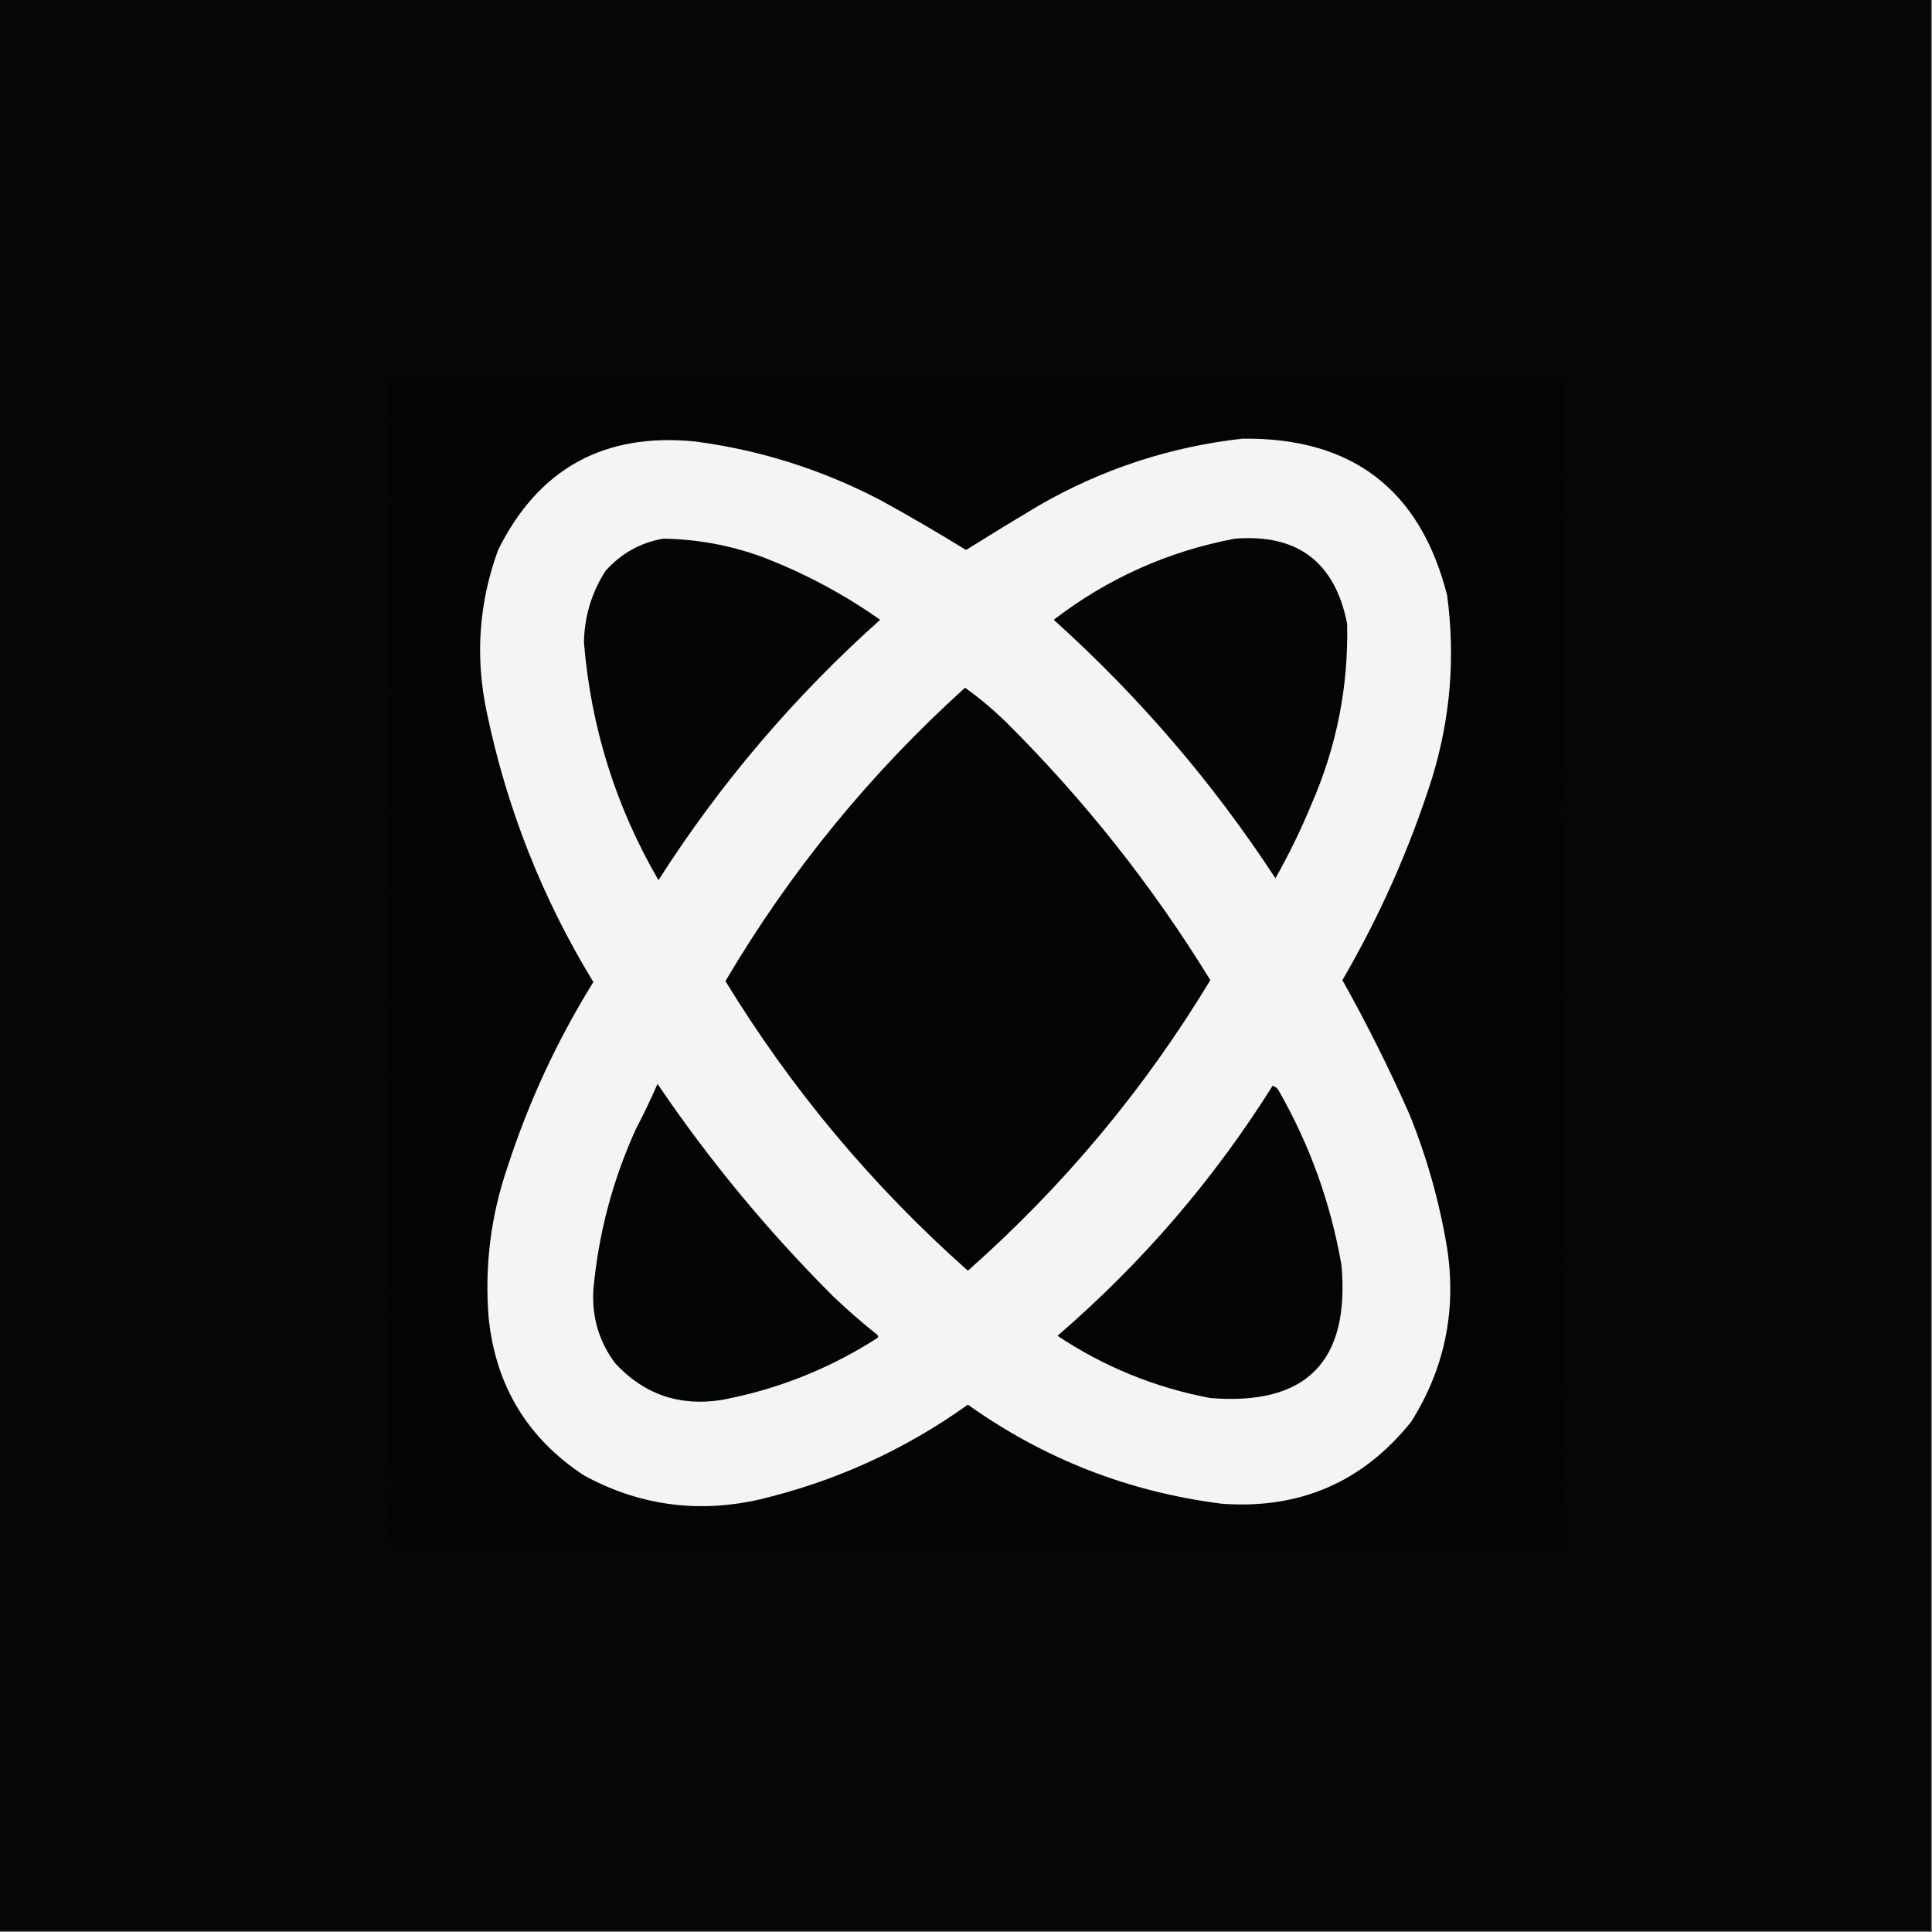 <?xml version="1.0" encoding="UTF-8"?>
<!DOCTYPE svg PUBLIC "-//W3C//DTD SVG 1.1//EN" "http://www.w3.org/Graphics/SVG/1.1/DTD/svg11.dtd">
<svg xmlns="http://www.w3.org/2000/svg" version="1.1" width="1024px" height="1024px" style="shape-rendering:geometricPrecision; text-rendering:geometricPrecision; image-rendering:optimizeQuality; fill-rule:evenodd; clip-rule:evenodd" xmlns:xlink="http://www.w3.org/1999/xlink">
<rect width="100%" height="100%" fill="#808080" stroke="none"/>
<g><path style="opacity:1" fill="#050607" d="M -0.5,-0.5 C 340.833,-0.5 682.167,-0.5 1023.5,-0.5C 1023.5,340.833 1023.5,682.167 1023.5,1023.5C 682.167,1023.5 340.833,1023.5 -0.5,1023.5C -0.5,682.167 -0.5,340.833 -0.5,-0.5 Z"/></g>
<g><path style="opacity:1" fill="#040405" d="M 206.5,200.5 C 384.586,200.784 562.252,200.784 739.5,200.5C 741.964,200.59 744.13,201.257 746,202.5C 750.246,201.201 754.746,200.534 759.5,200.5C 769.201,200.921 778.868,200.921 788.5,200.5C 792.595,200.542 796.429,201.208 800,202.5C 809.237,200.543 818.737,199.876 828.5,200.5C 828.186,217.227 828.186,233.56 828.5,249.5C 827.975,250.192 827.308,250.692 826.5,251C 827.428,251.388 828.095,252.055 828.5,253C 827.845,259.34 827.845,265.506 828.5,271.5C 827.975,272.192 827.308,272.692 826.5,273C 827.624,273.839 828.291,275.006 828.5,276.5C 828.252,318.598 828.252,362.098 828.5,407C 828.325,408.658 827.658,409.991 826.5,411C 827.783,414.064 828.45,417.397 828.5,421C 828.45,424.603 827.783,427.936 826.5,431C 827.766,433.383 828.432,436.05 828.5,439C 827.971,467.558 827.971,496.392 828.5,525.5C 828.182,526.647 827.516,527.481 826.5,528C 827.516,528.519 828.182,529.353 828.5,530.5C 828.449,574.243 828.449,618.243 828.5,662.5C 824.5,662.833 824.5,663.167 828.5,663.5C 828.002,666.674 828.002,670.007 828.5,673.5C 824.5,673.833 824.5,674.167 828.5,674.5C 828.422,692.932 828.422,711.765 828.5,731C 828.432,733.95 827.766,736.617 826.5,739C 827.733,740.698 828.4,742.698 828.5,745C 828.24,752.61 828.24,760.277 828.5,768C 828.095,768.945 827.428,769.612 826.5,770C 827.578,770.674 828.245,771.674 828.5,773C 828.348,777.391 828.348,781.724 828.5,786C 827.833,786.333 827.167,786.667 826.5,787C 827.624,787.839 828.291,789.006 828.5,790.5C 827.837,792.49 827.837,794.323 828.5,796C 828.095,796.945 827.428,797.612 826.5,798C 827.624,798.839 828.291,800.006 828.5,801.5C 827.167,803.833 827.167,806.167 828.5,808.5C 828.291,809.994 827.624,811.161 826.5,812C 827.167,812.333 827.833,812.667 828.5,813C 827.603,815.882 827.603,818.882 828.5,822C 794.494,822.36 760.327,822.526 726,822.5C 715.439,822.488 705.106,821.821 695,820.5C 685.228,821.82 675.228,822.487 665,822.5C 512.306,822.618 359.473,822.452 206.5,822C 207.167,821.667 207.833,821.333 208.5,821C 206.885,817.923 205.885,814.59 205.5,811C 206.167,809.667 206.833,808.333 207.5,807C 206.833,804.333 206.167,801.667 205.5,799C 206.167,796.333 206.833,793.667 207.5,791C 206.075,789.286 206.408,787.953 208.5,787C 207.28,785.475 206.613,783.641 206.5,781.5C 206.54,779.571 206.873,777.738 207.5,776C 206.833,775.667 206.167,775.333 205.5,775C 206.275,749.711 206.275,725.377 205.5,702C 207.312,698.791 207.312,695.791 205.5,693C 205.888,691.475 205.888,689.808 205.5,688C 207.791,685.922 207.791,683.755 205.5,681.5C 205.578,645.872 205.578,609.372 205.5,572C 208.028,570.684 208.028,569.517 205.5,568.5C 206.226,560.619 206.226,552.952 205.5,545.5C 207.475,544.212 207.475,542.545 205.5,540.5C 206.131,538.522 206.131,536.355 205.5,534C 207.539,531.615 207.539,529.448 205.5,527.5C 206.325,510.008 206.325,492.841 205.5,476C 208.167,474.667 208.167,473.333 205.5,472C 206.668,458.413 206.668,445.079 205.5,432C 206.5,431.667 207.5,431.333 208.5,431C 206.968,430.3 205.968,429.134 205.5,427.5C 206.271,407.814 206.271,388.48 205.5,369.5C 206.376,368.749 207.376,368.249 208.5,368C 206.885,364.923 205.885,361.59 205.5,358C 205.521,337.344 205.521,316.344 205.5,295C 207.513,293.209 207.513,291.875 205.5,291C 205.944,287.89 205.944,284.556 205.5,281C 208.167,280.333 208.167,279.667 205.5,279C 206.568,275.393 206.568,272.06 205.5,269C 206.167,267.667 207.167,266.667 208.5,266C 206.909,263.614 205.909,260.947 205.5,258C 205.813,246.469 205.813,234.969 205.5,223.5C 209.361,222.402 209.361,221.569 205.5,221C 205.905,213.822 206.238,206.989 206.5,200.5 Z"/></g>
<g><path style="opacity:1" fill="#f4f4f4" d="M 658.5,232.5 C 716.595,231.786 752.761,259.452 767,315.5C 771.418,348.403 768.751,380.736 759,412.5C 747.091,449.909 731.258,485.576 711.5,519.5C 724.442,542.61 736.276,566.277 747,590.5C 756.285,613.411 762.952,637.077 767,661.5C 772.052,694.612 765.718,725.278 748,753.5C 722.354,785.56 688.854,800.06 647.5,797C 598.15,790.729 553.316,773.229 513,744.5C 479.23,768.654 442.063,785.487 401.5,795C 369.079,802.082 338.412,797.749 309.5,782C 279.537,762.262 262.703,734.428 259,698.5C 256.784,671.109 260.117,644.443 269,618.5C 280.244,583.896 295.411,551.229 314.5,520.5C 287.462,476.22 268.629,428.554 258,377.5C 251.775,348.213 253.775,319.546 264,291.5C 285.404,248.335 320.238,229.168 368.5,234C 402.96,238.558 435.627,248.891 466.5,265C 481.929,273.462 497.095,282.295 512,291.5C 524.734,283.548 537.567,275.714 550.5,268C 584.138,248.62 620.138,236.787 658.5,232.5 Z"/></g>
<g><path style="opacity:1" fill="#040505" d="M 351.5,285.5 C 369.363,285.773 386.696,288.939 403.5,295C 426.058,303.607 447.058,314.774 466.5,328.5C 420.918,369.232 381.752,415.232 349,466.5C 326.36,427.532 313.193,385.532 309.5,340.5C 309.758,326.675 313.591,314.008 321,302.5C 329.298,293.272 339.465,287.605 351.5,285.5 Z"/></g>
<g><path style="opacity:1" fill="#040505" d="M 654.5,285.5 C 687.71,282.882 707.543,297.882 714,330.5C 714.769,363.879 708.436,395.879 695,426.5C 689.483,439.868 683.15,452.868 676,465.5C 642.922,414.899 603.756,369.232 558.5,328.5C 587.058,306.556 619.058,292.223 654.5,285.5 Z"/></g>
<g><path style="opacity:1" fill="#040405" d="M 511.5,364.5 C 519.234,370.057 526.567,376.223 533.5,383C 575.022,424.33 611.022,469.83 641.5,519.5C 606.646,577.215 563.812,628.548 513,673.5C 462.398,628.588 419.564,577.421 384.5,520C 418.829,461.818 461.162,409.984 511.5,364.5 Z"/></g>
<g><path style="opacity:1" fill="#050506" d="M 674.5,575.5 C 676.074,575.937 677.241,576.937 678,578.5C 694.332,607.158 705.332,637.824 711,670.5C 715.567,721.599 692.4,745.099 641.5,741C 612.239,735.471 585.239,724.471 560.5,708C 605.261,669.423 643.261,625.257 674.5,575.5 Z"/></g>
<g><path style="opacity:1" fill="#040505" d="M 348.5,574.5 C 375.782,614.786 406.782,652.286 441.5,687C 449.037,694.206 456.871,701.04 465,707.5C 465.688,708.332 465.521,708.998 464.5,709.5C 439.307,725.591 411.974,736.425 382.5,742C 360.095,745.532 341.262,739.032 326,722.5C 317.459,711.012 313.625,698.012 314.5,683.5C 317.21,653.874 324.71,625.54 337,598.5C 341.101,590.631 344.935,582.631 348.5,574.5 Z"/></g>
</svg>
